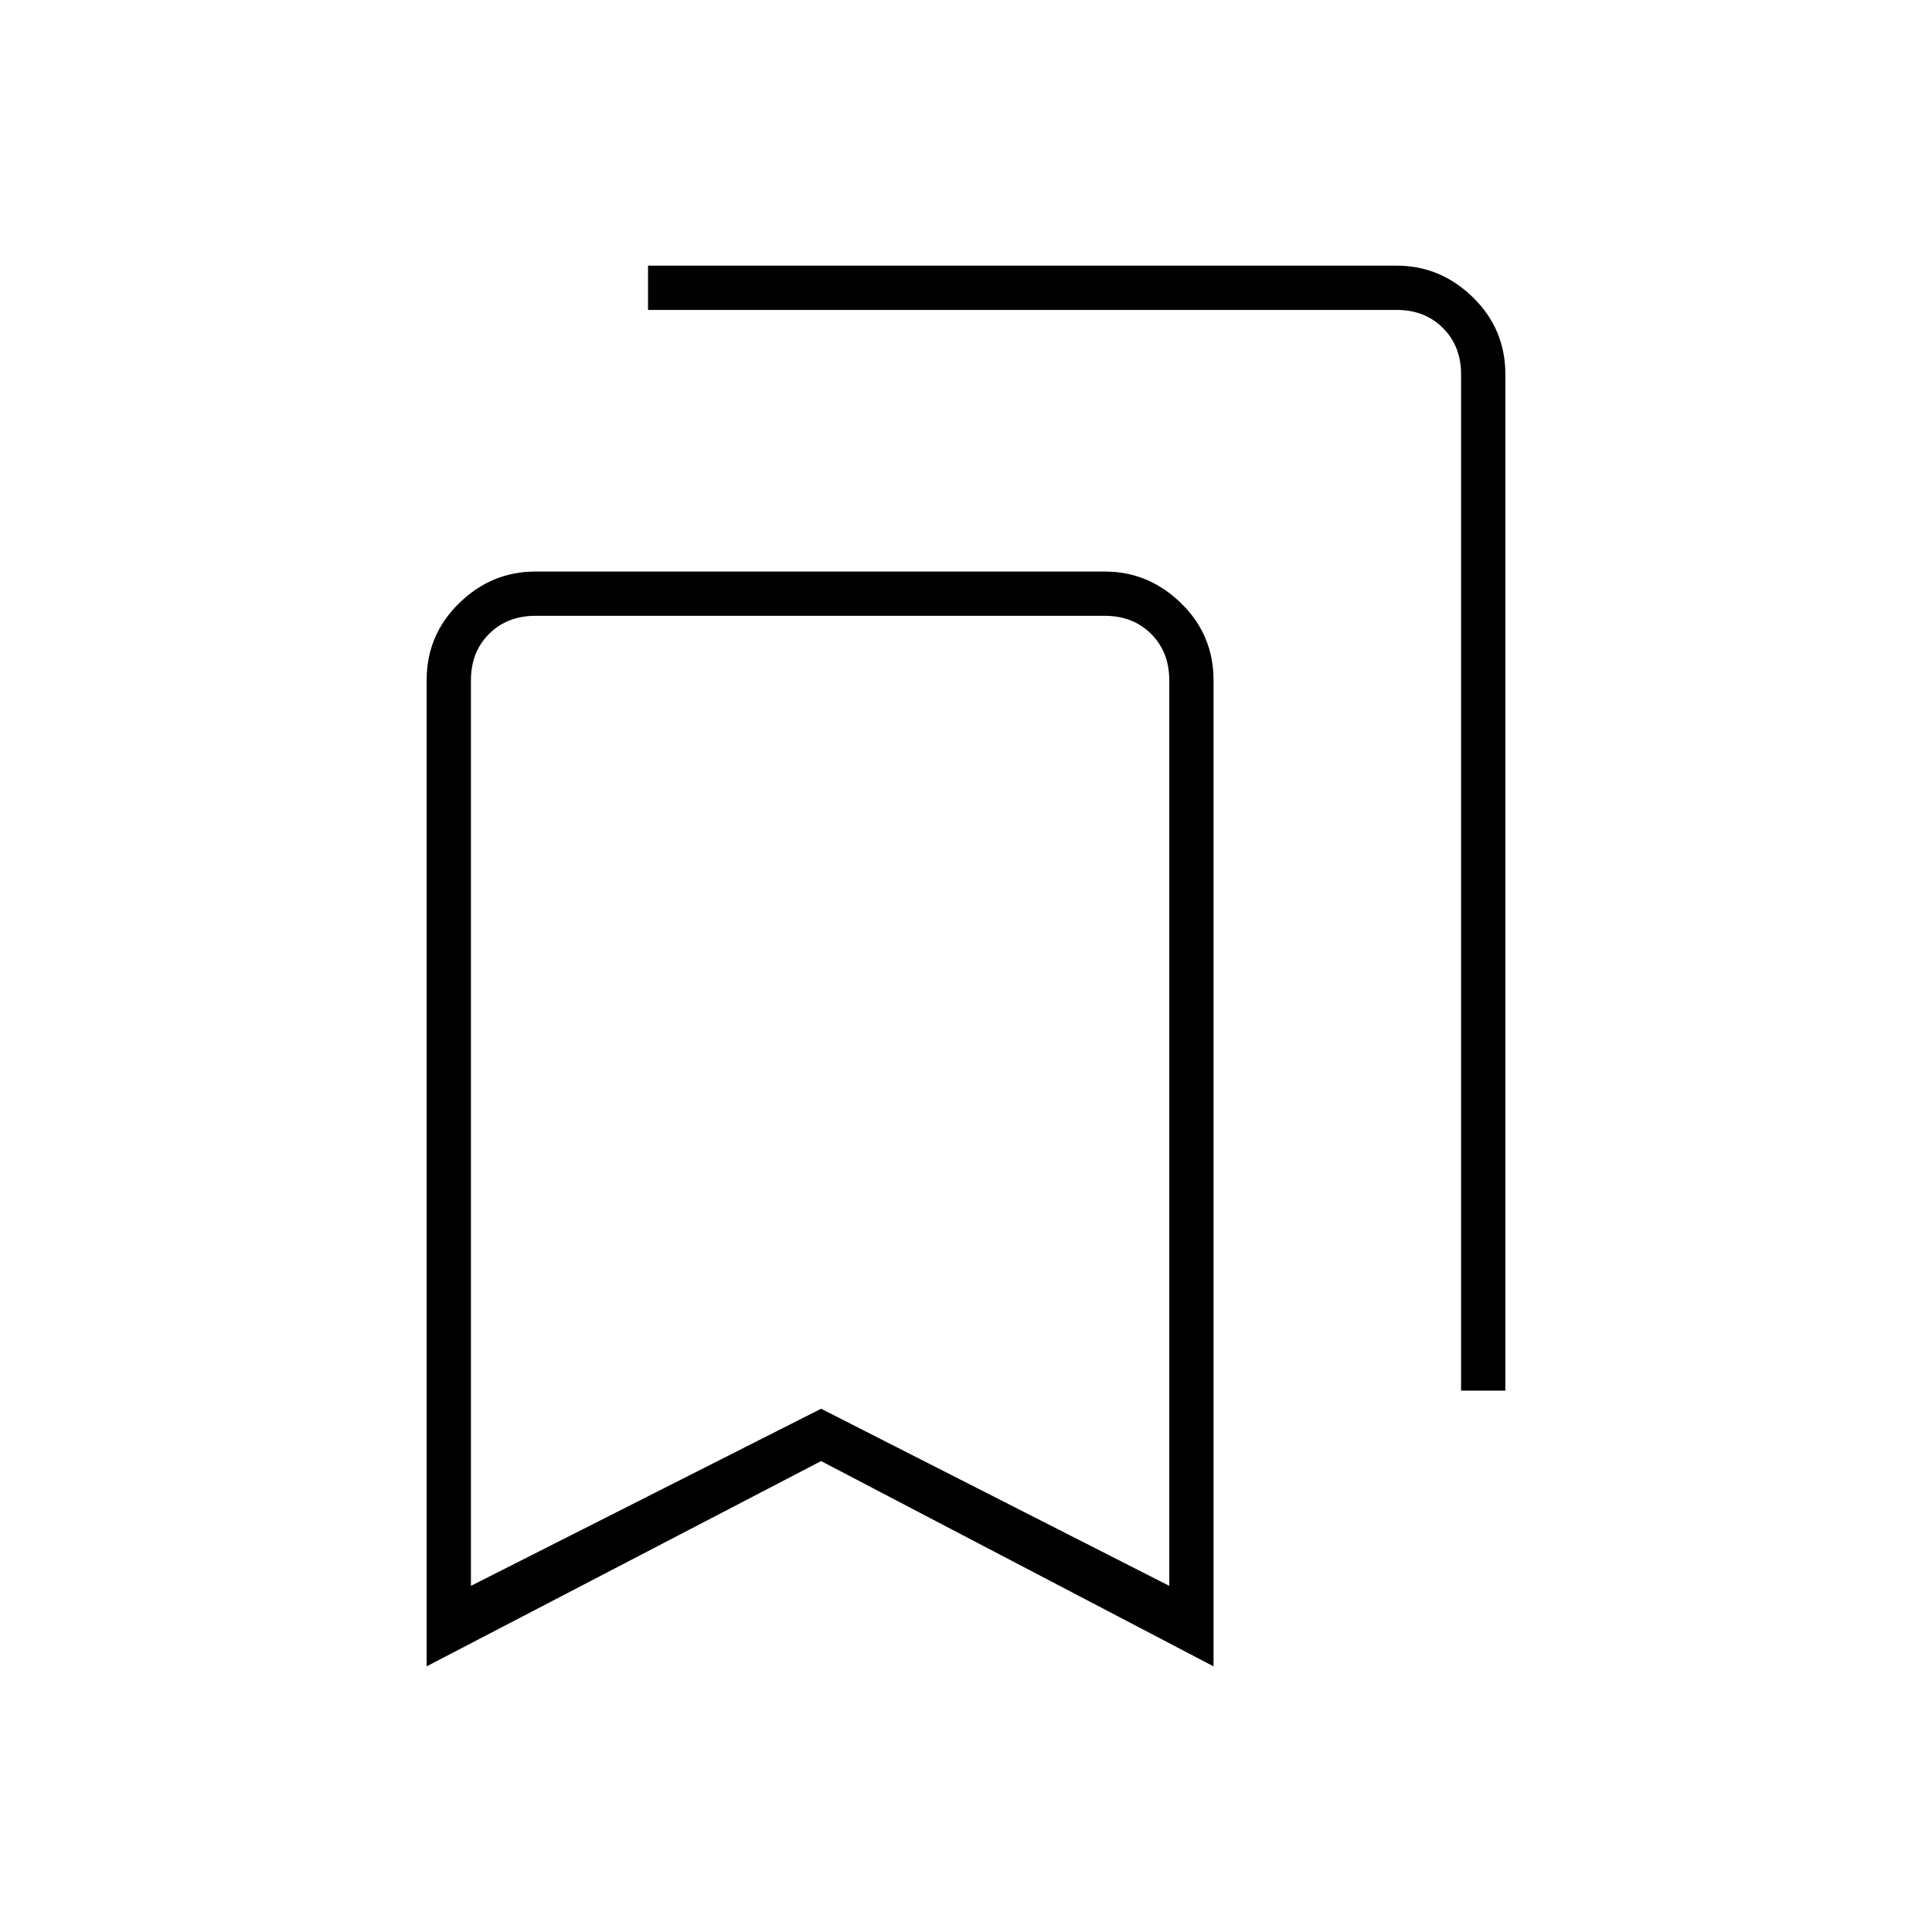<svg xmlns="http://www.w3.org/2000/svg" width="48" height="48" viewBox="0 -960 960 960"><path d="M212-132v-490q0-22.53 16.13-38.26Q244.25-676 266-676h283q21.75 0 37.88 15.74Q603-644.53 603-622v490L408-234 212-132Zm22-40 174-88 173 88v-450q0-14-9-23t-23-9H266q-14 0-23 9t-9 23v450Zm492-97v-505q0-14-9-23t-23-9H322v-22h372q21.75 0 37.88 15.74Q748-796.53 748-774v505h-22ZM234-654h347-347Z"/></svg>